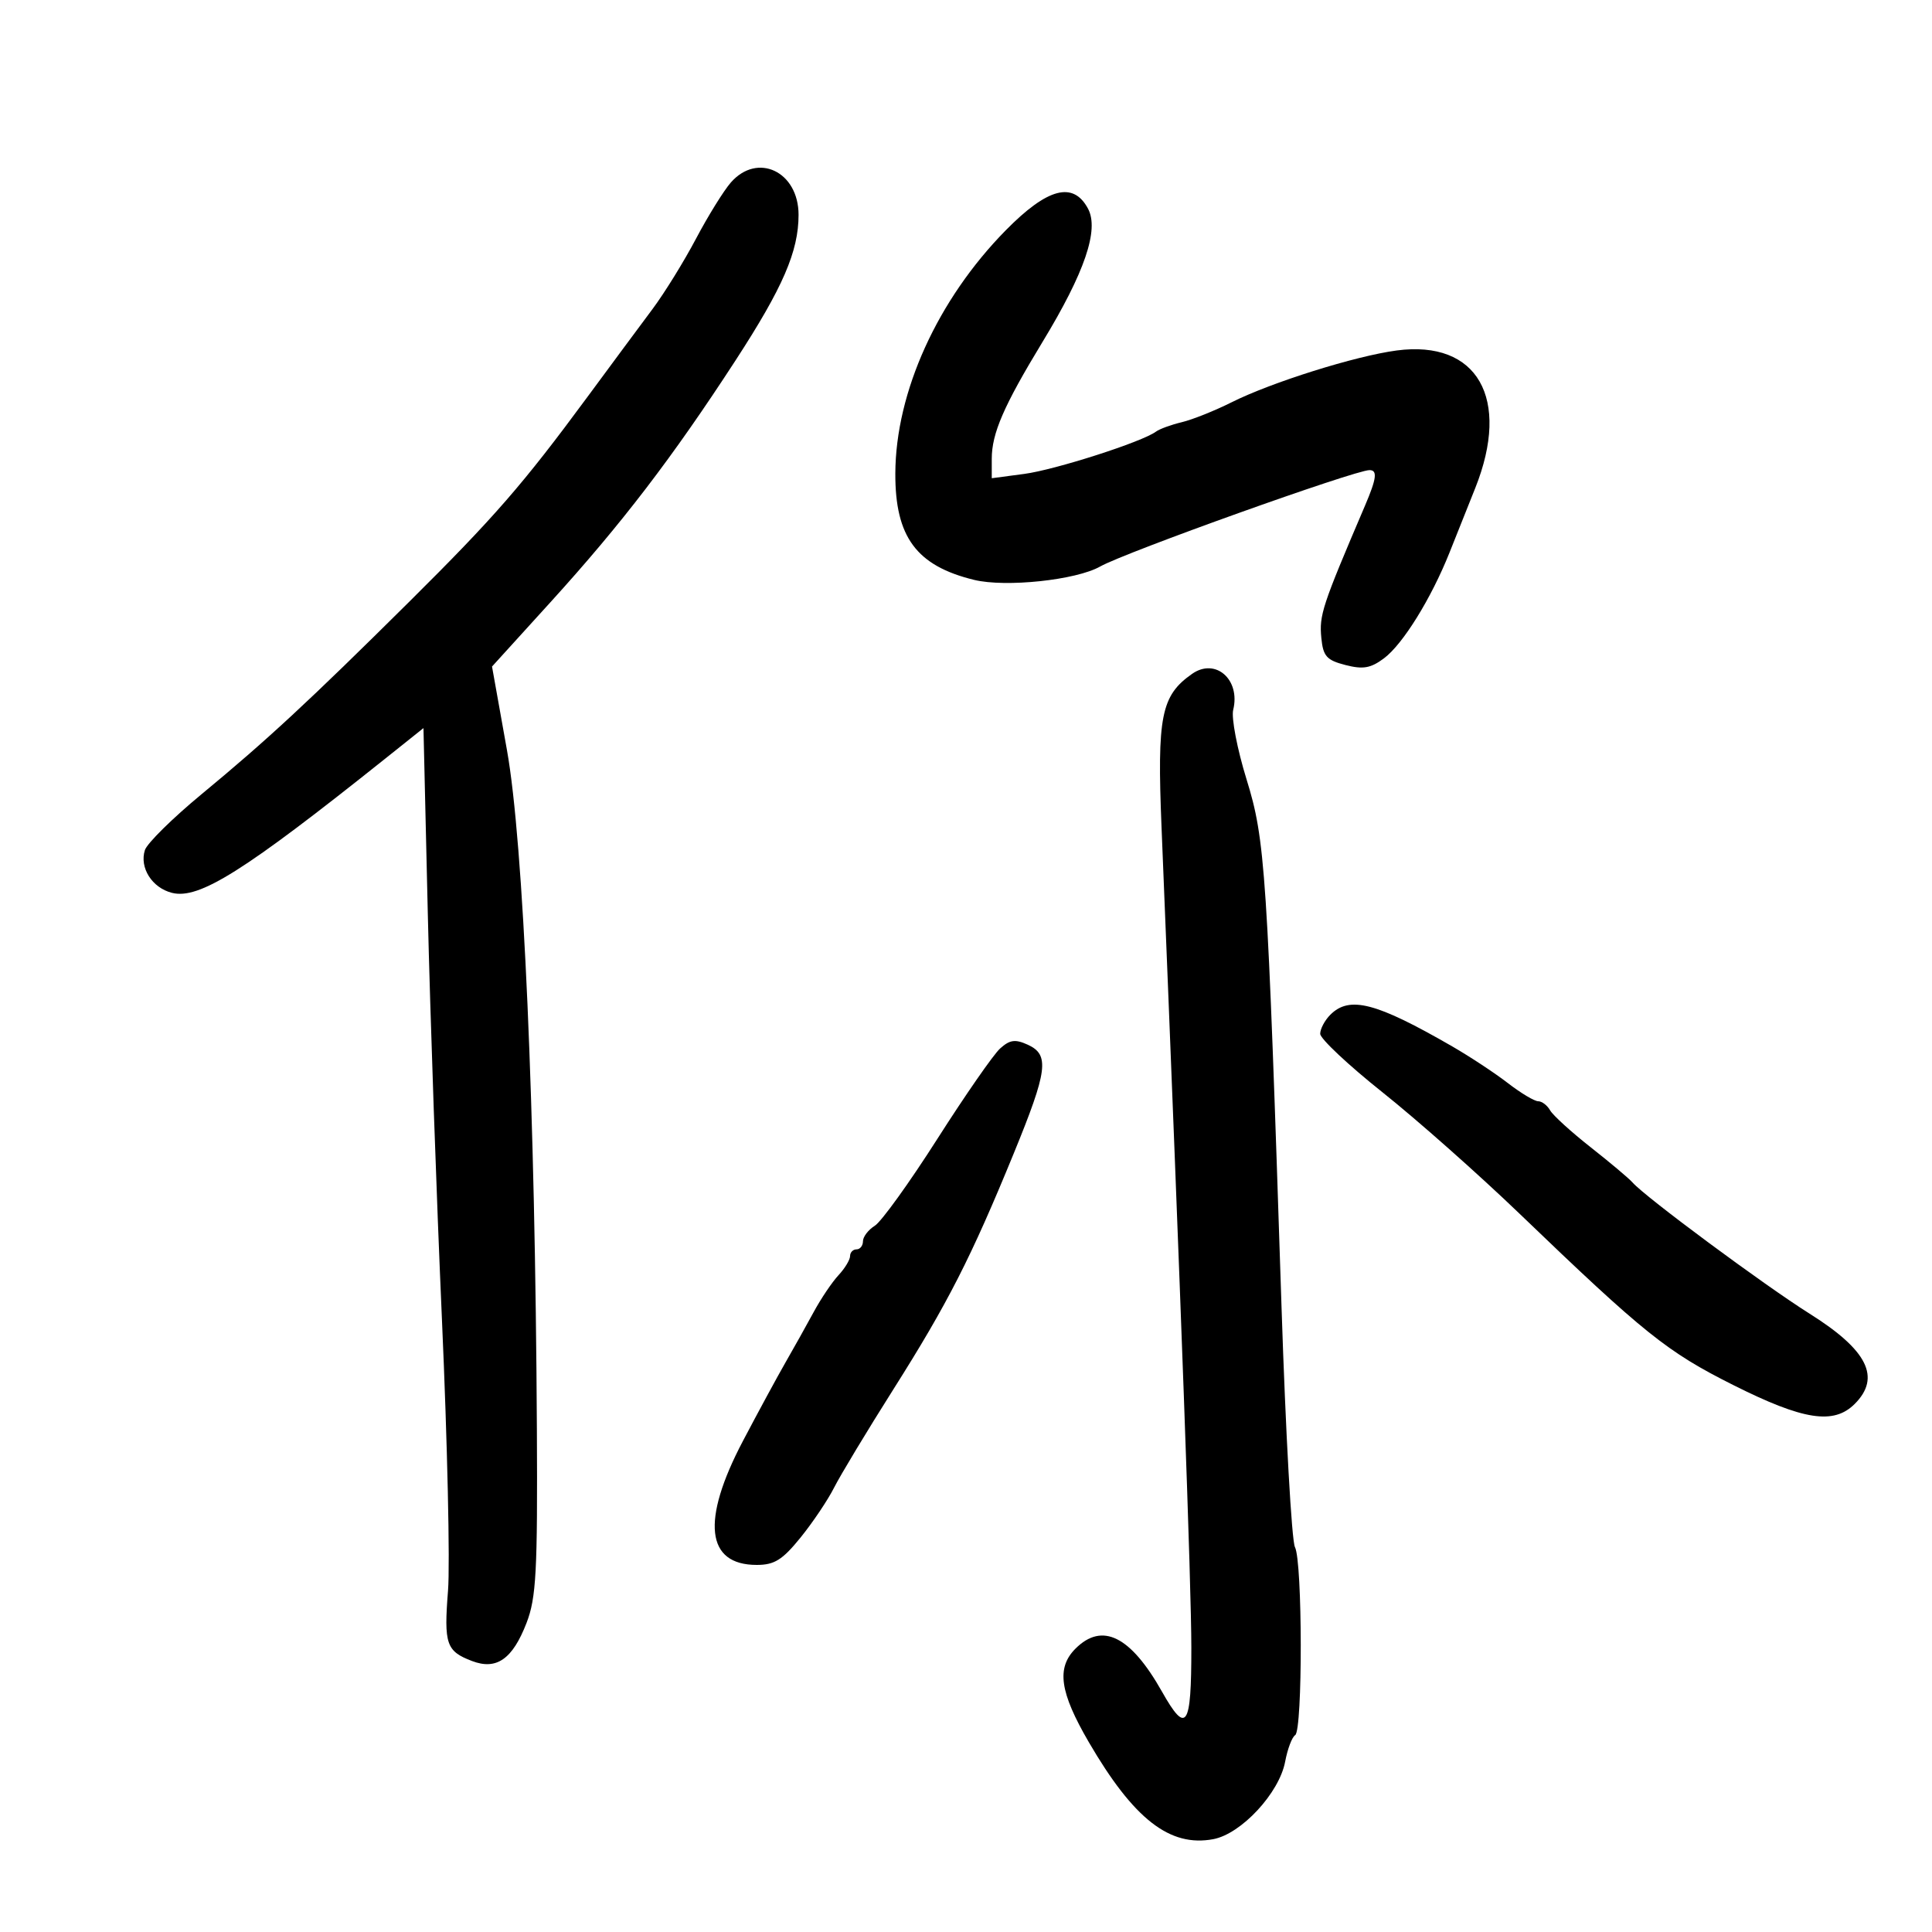 <svg xmlns="http://www.w3.org/2000/svg" width="300" height="300" viewBox="0 0 300 300" version="1.1">
	<path d="M 113.484 28.340 C 112.375 29.607, 109.940 33.537, 108.072 37.072 C 106.204 40.607, 103.163 45.525, 101.314 48 C 99.464 50.475, 94.925 56.605, 91.226 61.623 C 81.174 75.257, 76.768 80.319, 63.485 93.500 C 47.980 108.886, 41.424 114.961, 31.303 123.321 C 26.794 127.045, 22.832 130.954, 22.497 132.008 C 21.630 134.741, 23.613 137.865, 26.708 138.642 C 30.914 139.697, 37.898 135.300, 59.843 117.780 L 65.756 113.059 66.427 141.780 C 66.796 157.576, 67.787 186.025, 68.629 205 C 69.471 223.975, 69.894 242.875, 69.568 247 C 68.913 255.305, 69.287 256.398, 73.303 257.925 C 77.104 259.370, 79.589 257.630, 81.762 252.002 C 83.264 248.111, 83.482 244.037, 83.367 222 C 83.109 172.295, 81.284 130.828, 78.724 116.500 L 76.401 103.500 85.485 93.500 C 96.555 81.313, 104.394 71.071, 114.210 55.971 C 121.574 44.641, 124 39.038, 124 33.356 C 124 26.639, 117.631 23.600, 113.484 28.340 M 156.170 35.763 C 145.584 46.522, 139.072 60.867, 139.026 73.527 C 138.990 83.378, 142.309 87.861, 151.257 90.043 C 156.162 91.239, 167.113 90.078, 170.834 87.967 C 174.692 85.777, 210.397 73, 212.656 73 C 213.923 73, 213.760 74.298, 211.964 78.500 C 205.280 94.141, 204.830 95.503, 205.178 99.074 C 205.453 101.901, 205.999 102.513, 208.916 103.264 C 211.655 103.969, 212.841 103.763, 214.904 102.222 C 217.830 100.038, 222.215 92.967, 225.065 85.840 C 226.129 83.178, 227.938 78.644, 229.085 75.764 C 234.623 61.861, 229.416 52.759, 216.877 54.422 C 210.474 55.271, 197.431 59.365, 191.238 62.470 C 188.632 63.776, 185.150 65.167, 183.500 65.560 C 181.850 65.954, 180.050 66.612, 179.500 67.022 C 177.368 68.612, 163.863 72.949, 159.057 73.587 L 154 74.258 154 71.251 C 154 67.289, 155.854 63.021, 161.897 53.072 C 168.441 42.298, 170.699 35.674, 168.945 32.398 C 166.653 28.115, 162.660 29.167, 156.170 35.763 M 185.109 104.636 C 180.291 108.011, 179.657 111.196, 180.364 128.482 C 183.437 203.676, 184.984 246.258, 184.991 255.833 C 185.001 268.258, 184.230 269.411, 180.425 262.666 C 175.556 254.036, 171.151 251.849, 167 256 C 164.014 258.986, 164.551 262.760, 169.067 270.516 C 176.031 282.476, 181.644 286.852, 188.393 285.586 C 192.752 284.768, 198.644 278.416, 199.557 273.549 C 199.925 271.585, 200.626 269.731, 201.113 269.430 C 202.290 268.703, 202.259 242.461, 201.079 240.236 C 200.572 239.281, 199.635 222.525, 198.997 203 C 196.772 134.914, 196.476 130.445, 193.558 121 C 192.114 116.325, 191.183 111.478, 191.490 110.229 C 192.649 105.518, 188.741 102.092, 185.109 104.636 M 206.571 157.571 C 205.707 158.436, 205 159.766, 205 160.527 C 205 161.288, 209.361 165.383, 214.691 169.627 C 220.022 173.870, 229.584 182.341, 235.941 188.451 C 255.340 207.095, 258.840 209.902, 269.138 215.069 C 280.031 220.536, 284.734 221.266, 288 218 C 292.113 213.887, 289.996 209.644, 281.014 204 C 273.975 199.578, 255.461 185.862, 253.500 183.616 C 252.950 182.987, 250.025 180.526, 247 178.147 C 243.975 175.769, 241.140 173.188, 240.700 172.412 C 240.260 171.635, 239.425 171, 238.844 171 C 238.263 171, 236.148 169.733, 234.144 168.184 C 232.140 166.635, 228.250 164.070, 225.500 162.483 C 213.666 155.656, 209.554 154.589, 206.571 157.571 M 155.296 162.810 C 154.266 163.739, 149.884 170.052, 145.557 176.838 C 141.231 183.624, 136.860 189.695, 135.845 190.329 C 134.830 190.962, 134 192.048, 134 192.741 C 134 193.433, 133.550 194, 133 194 C 132.450 194, 132 194.469, 132 195.042 C 132 195.615, 131.189 196.954, 130.199 198.017 C 129.208 199.080, 127.477 201.649, 126.353 203.725 C 125.228 205.801, 123.272 209.300, 122.006 211.500 C 120.740 213.700, 117.746 219.224, 115.352 223.774 C 108.855 236.127, 109.625 243, 117.504 243 C 120.253 243, 121.494 242.224, 124.309 238.750 C 126.202 236.412, 128.546 232.925, 129.517 231 C 130.489 229.075, 134.644 222.185, 138.752 215.690 C 147.159 202.394, 150.790 195.274, 157.413 179.106 C 162.693 166.214, 163.006 163.779, 159.584 162.220 C 157.641 161.335, 156.801 161.451, 155.296 162.810" stroke="none" fill="black" fill-rule="evenodd"/>
</svg>